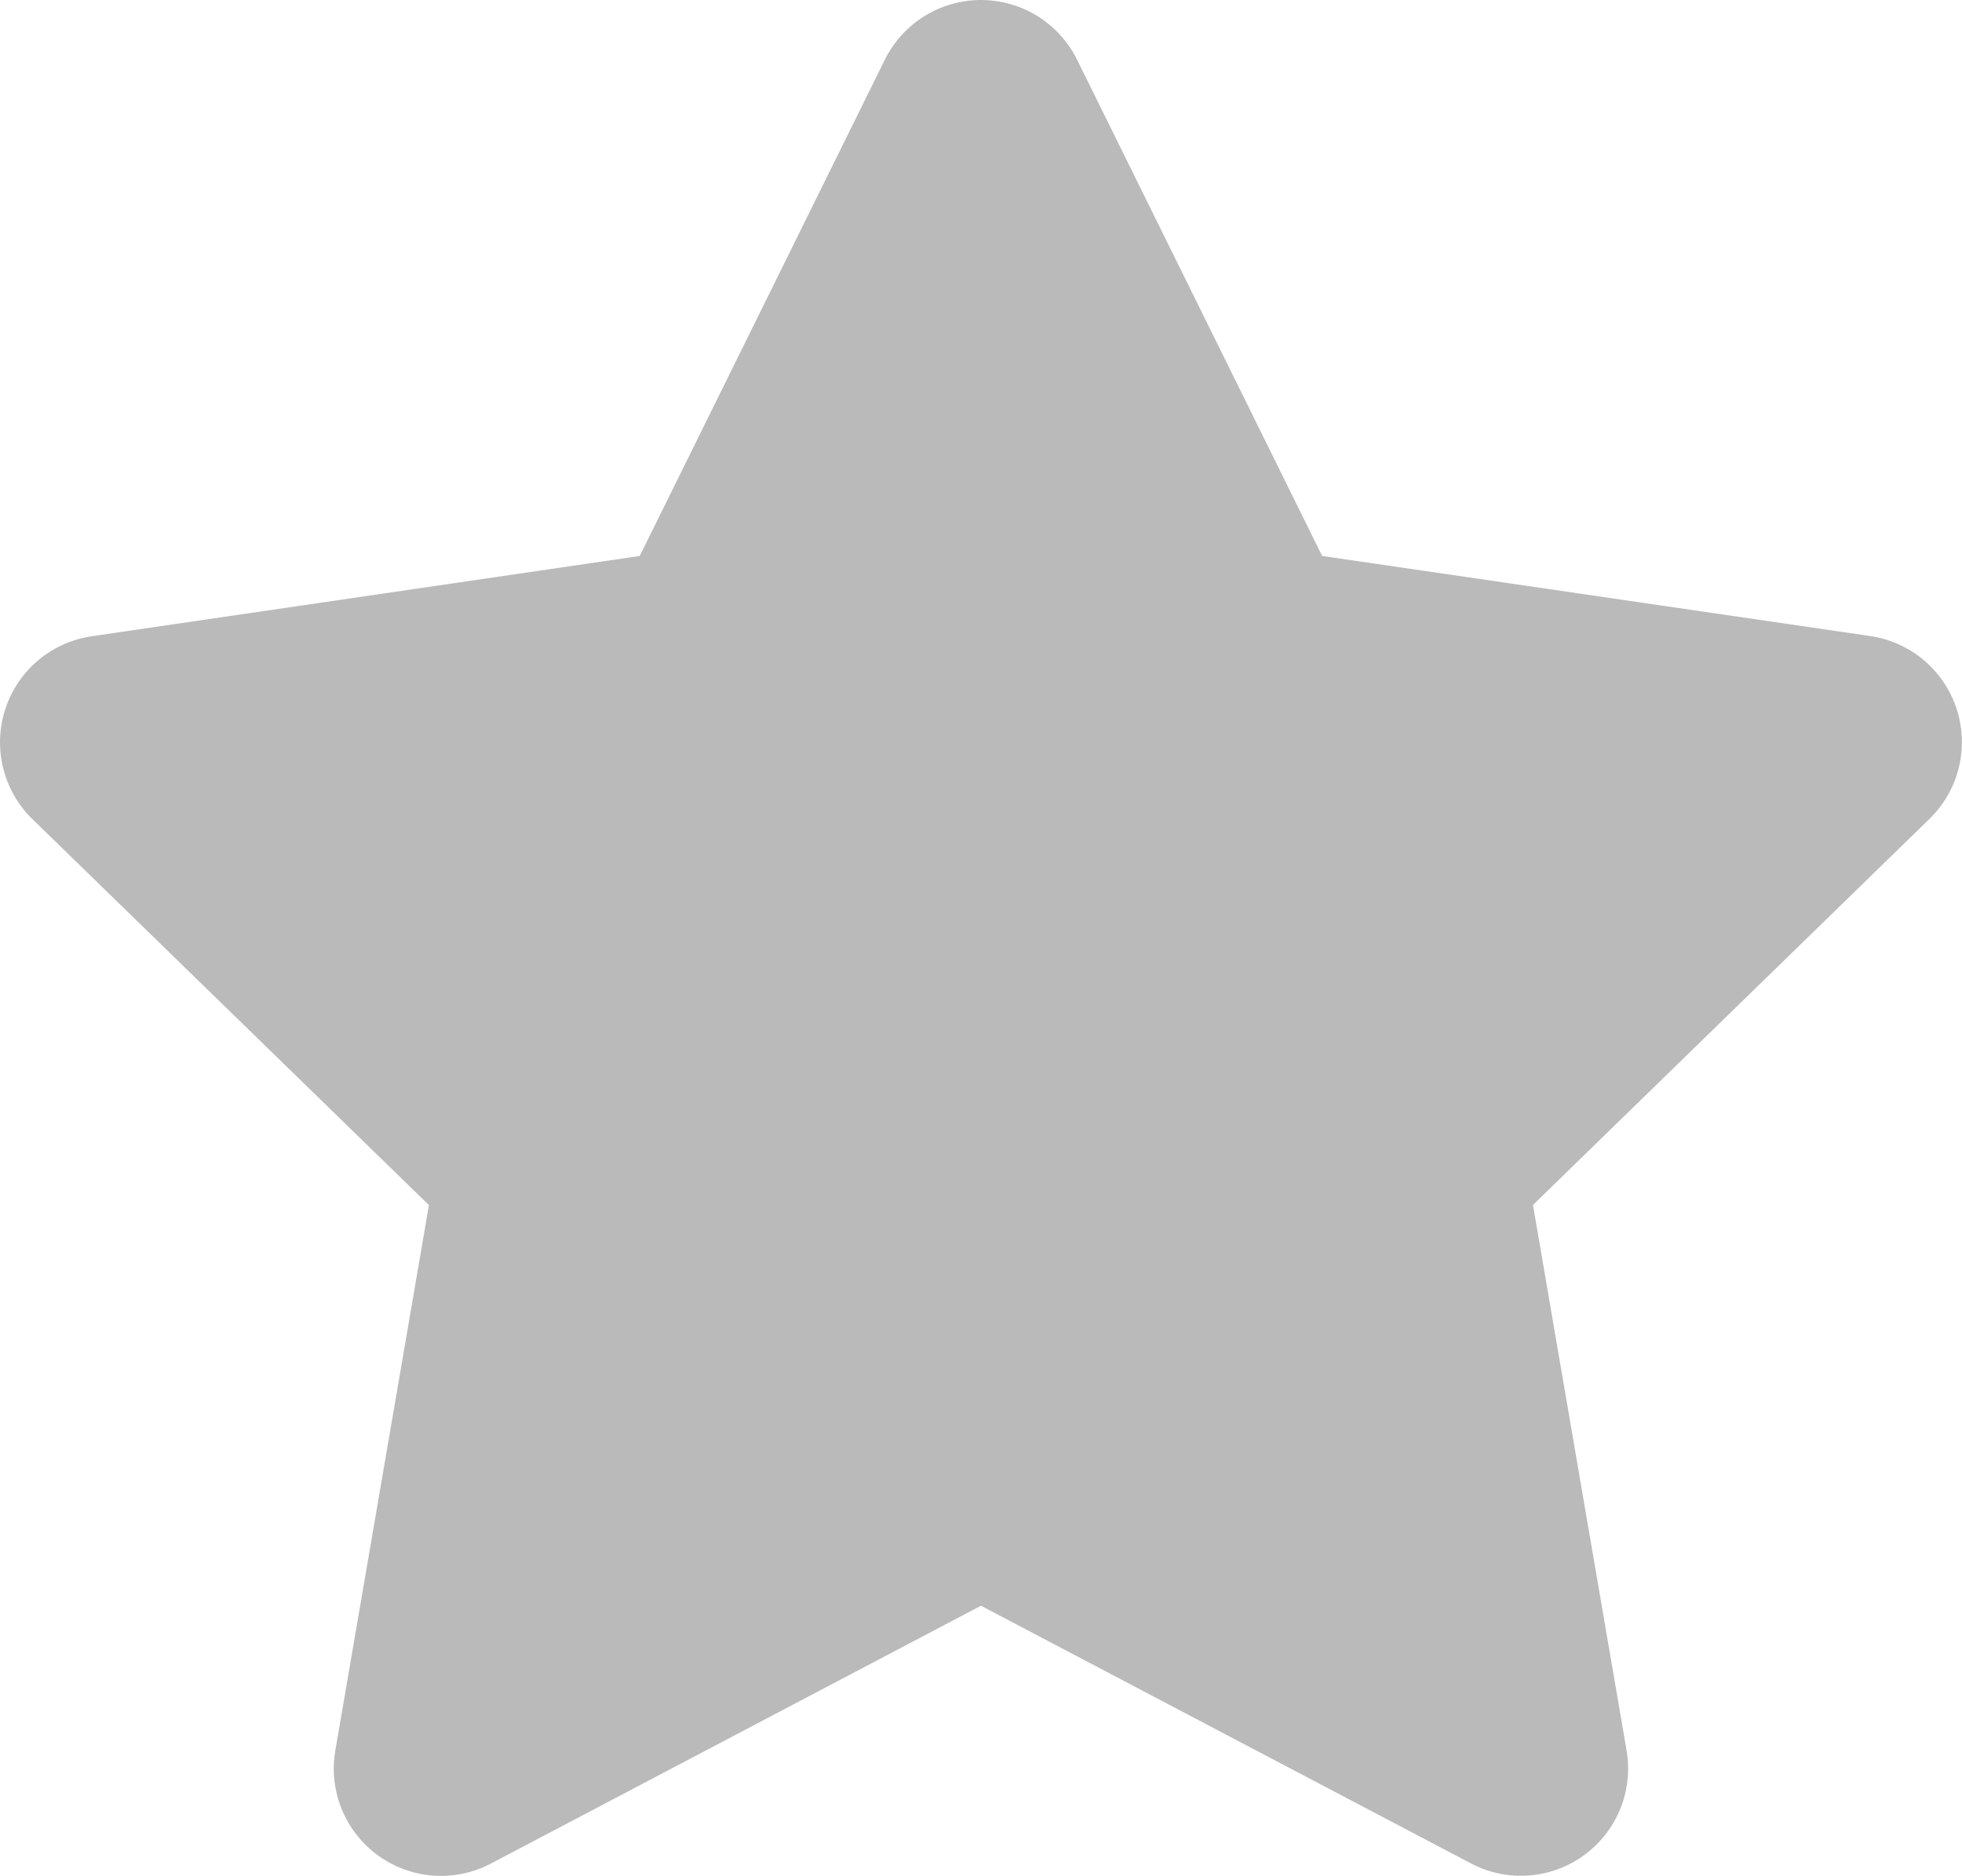 <svg xmlns="http://www.w3.org/2000/svg" width="18.299" height="17.5" viewBox="0 0 18.299 17.5">
  <path id="Icon_feather-star" data-name="Icon feather-star" d="M11.149,3l2.518,5.1,5.631.823-4.075,3.969.962,5.607-5.036-2.649L6.113,18.5l.962-5.607L3,8.925,8.631,8.1Z" transform="translate(-2 -2)" fill="#bababa" stroke="#bababa" stroke-linecap="round" stroke-linejoin="round" stroke-width="2"/>
</svg>
